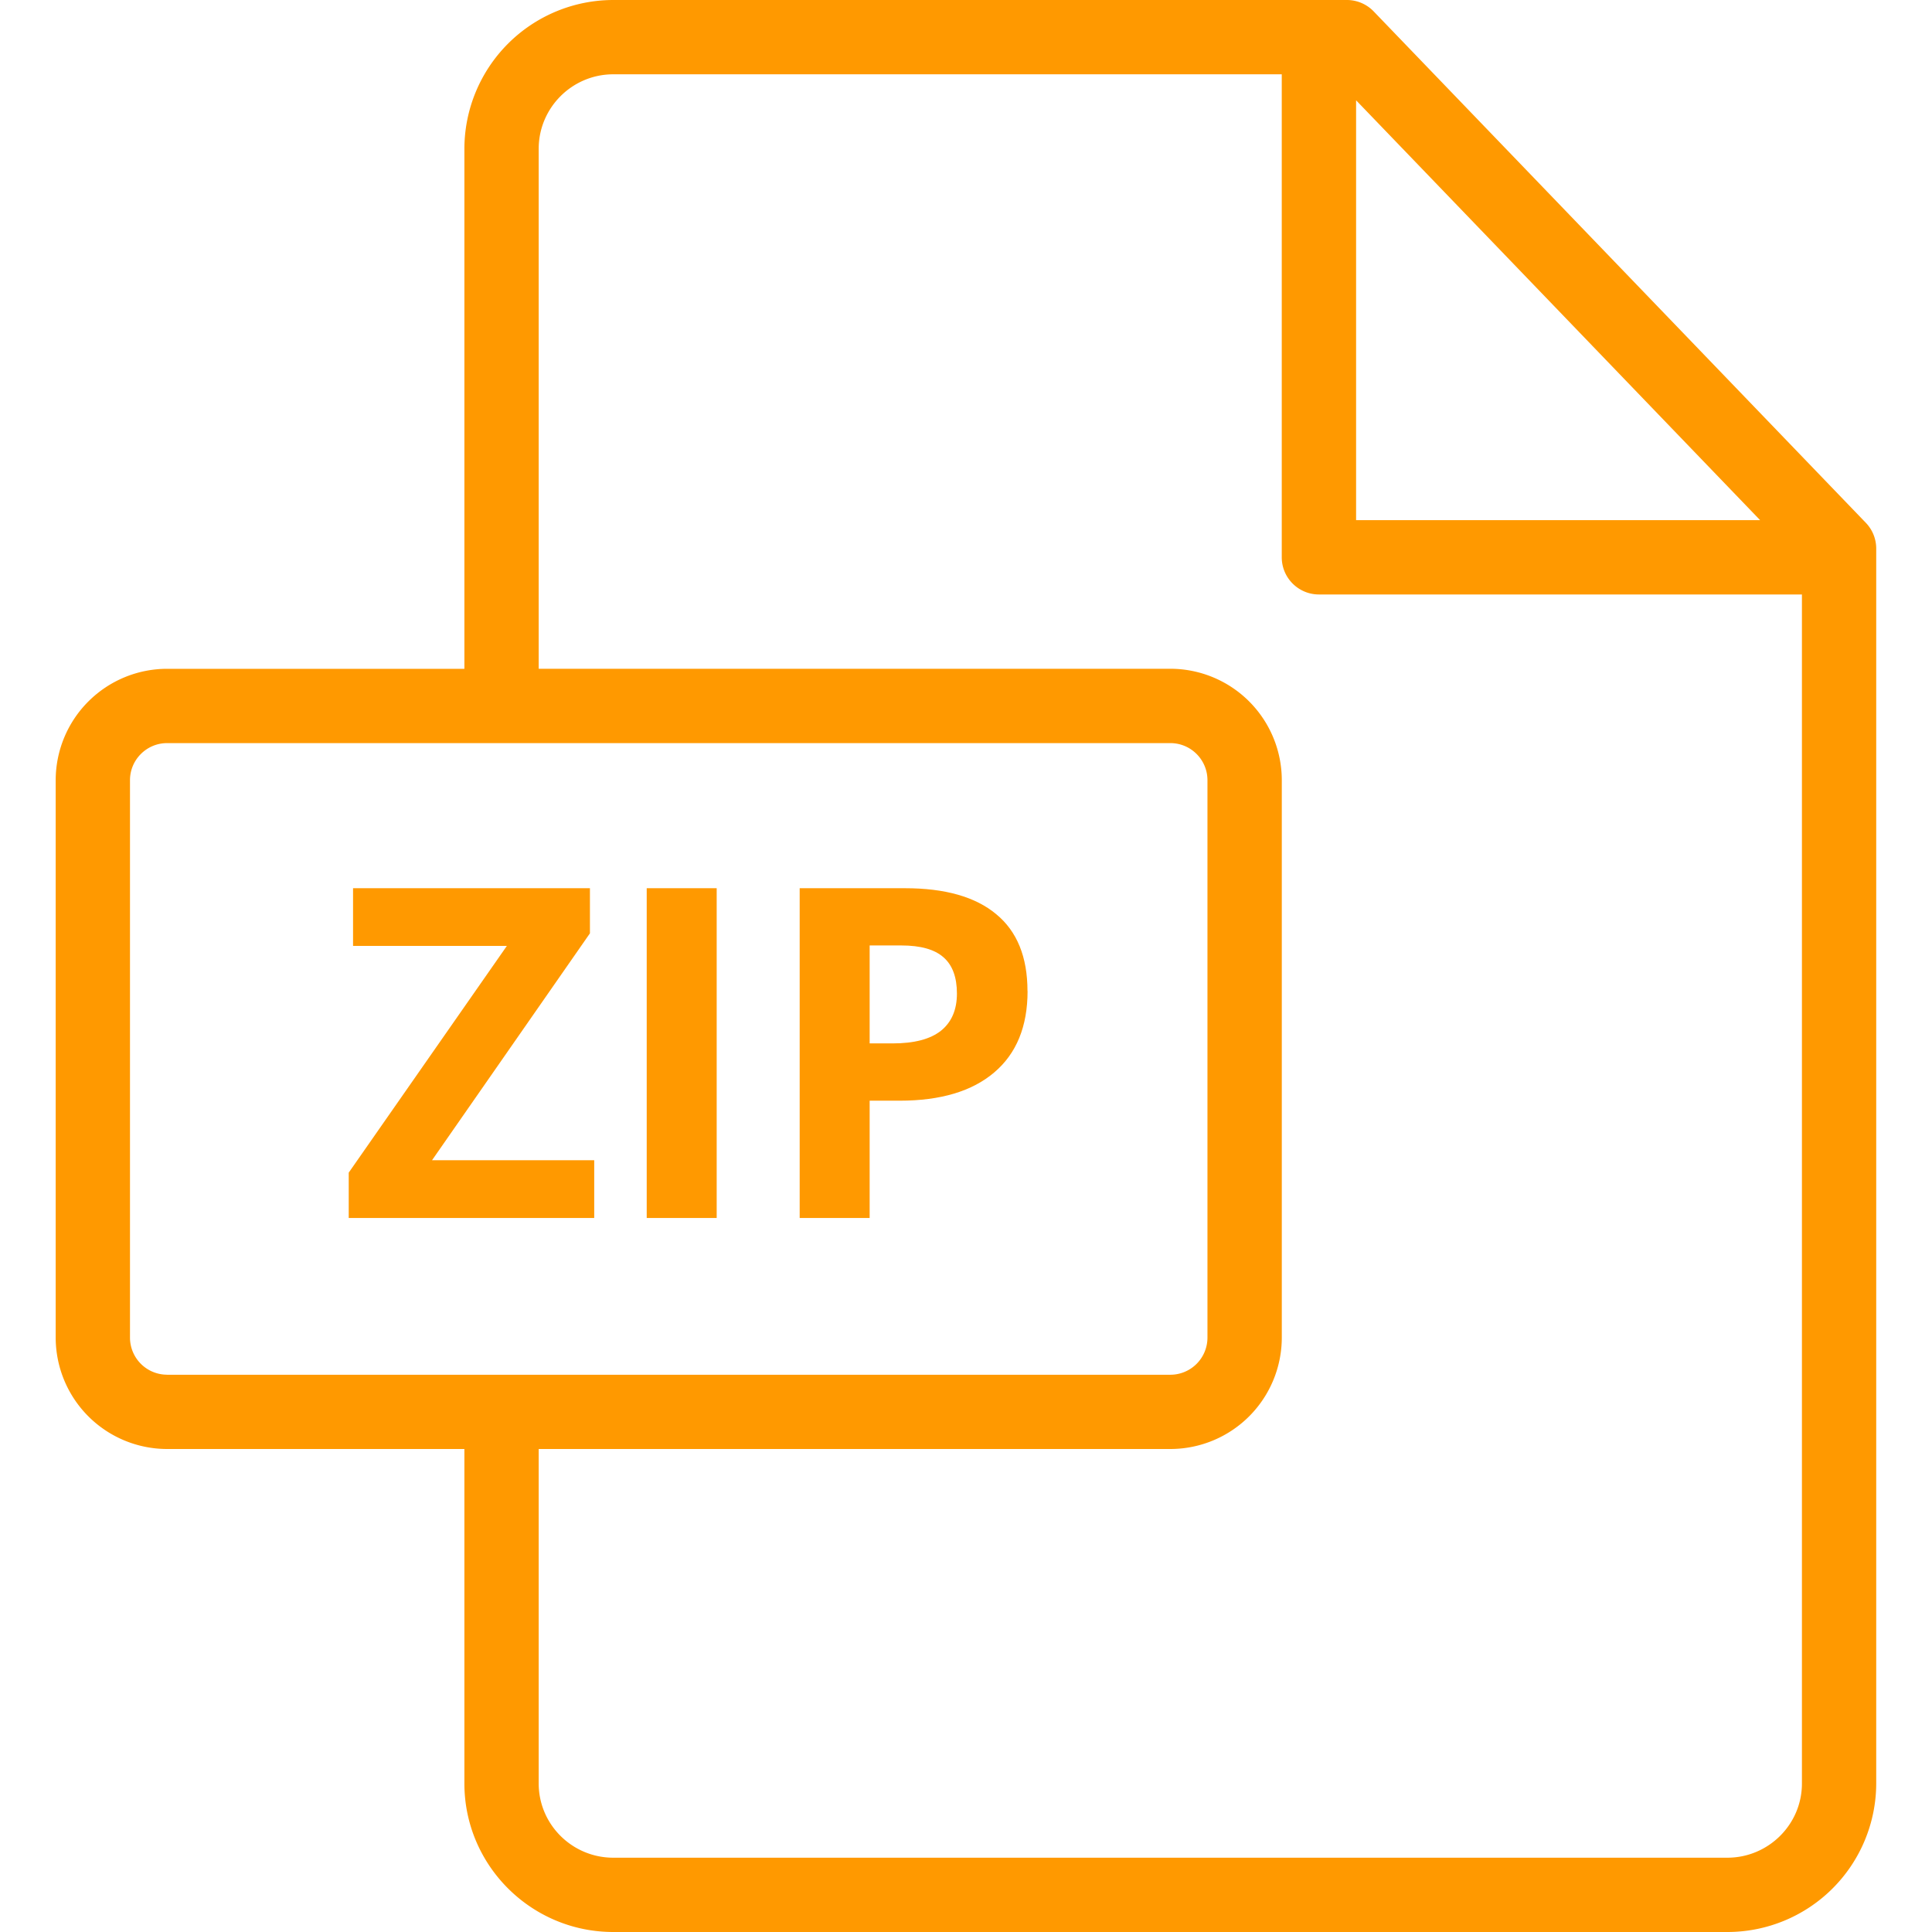 <svg width="46" height="46" fill="none" xmlns="http://www.w3.org/2000/svg"><path d="M44.425 12.448L32.706.271A.885.885 0 0032.068 0H14.602a3.548 3.548 0 00-3.545 3.544v12.38H3.978a2.655 2.655 0 00-2.652 2.65v13.274A2.655 2.655 0 003.978 34.5h7.079v7.963c0 1.95 1.59 3.537 3.545 3.537h26.525a3.544 3.544 0 003.545-3.535V13.062a.885.885 0 00-.247-.614zM32.288 2.388l9.62 9.997h-9.62V2.388zM3.978 32.731a.884.884 0 01-.883-.883V18.576c0-.487.397-.883.883-.883h23.888c.487 0 .883.396.883.883V31.85a.884.884 0 01-.883.882H3.978zm38.925 9.734c0 .973-.797 1.766-1.776 1.766H14.602c-.98 0-1.776-.793-1.776-1.768V34.5h15.04a2.655 2.655 0 002.653-2.651V18.575a2.655 2.655 0 00-2.653-2.652h-15.04V3.543c0-.978.797-1.774 1.776-1.774h15.916v11.5c0 .489.397.885.885.885h11.5v28.31z" fill="#F90"/><path d="M14.148 29H8.303v-1.08l3.765-5.398H8.406v-1.374h5.64v1.074l-3.76 5.403h3.862V29zm1.25 0v-7.852h1.666V29h-1.665zm5.308-4.157h.547c.512 0 .896-.1 1.15-.301.254-.204.381-.5.381-.886 0-.39-.107-.679-.322-.865-.211-.186-.544-.28-1-.28h-.756v2.332zm3.76-1.246c0 .845-.266 1.491-.796 1.939-.526.447-1.276.671-2.25.671h-.714V29H19.04v-7.852h2.508c.952 0 1.676.205 2.17.617.497.408.746 1.019.746 1.832z" fill="#F90"/></svg>